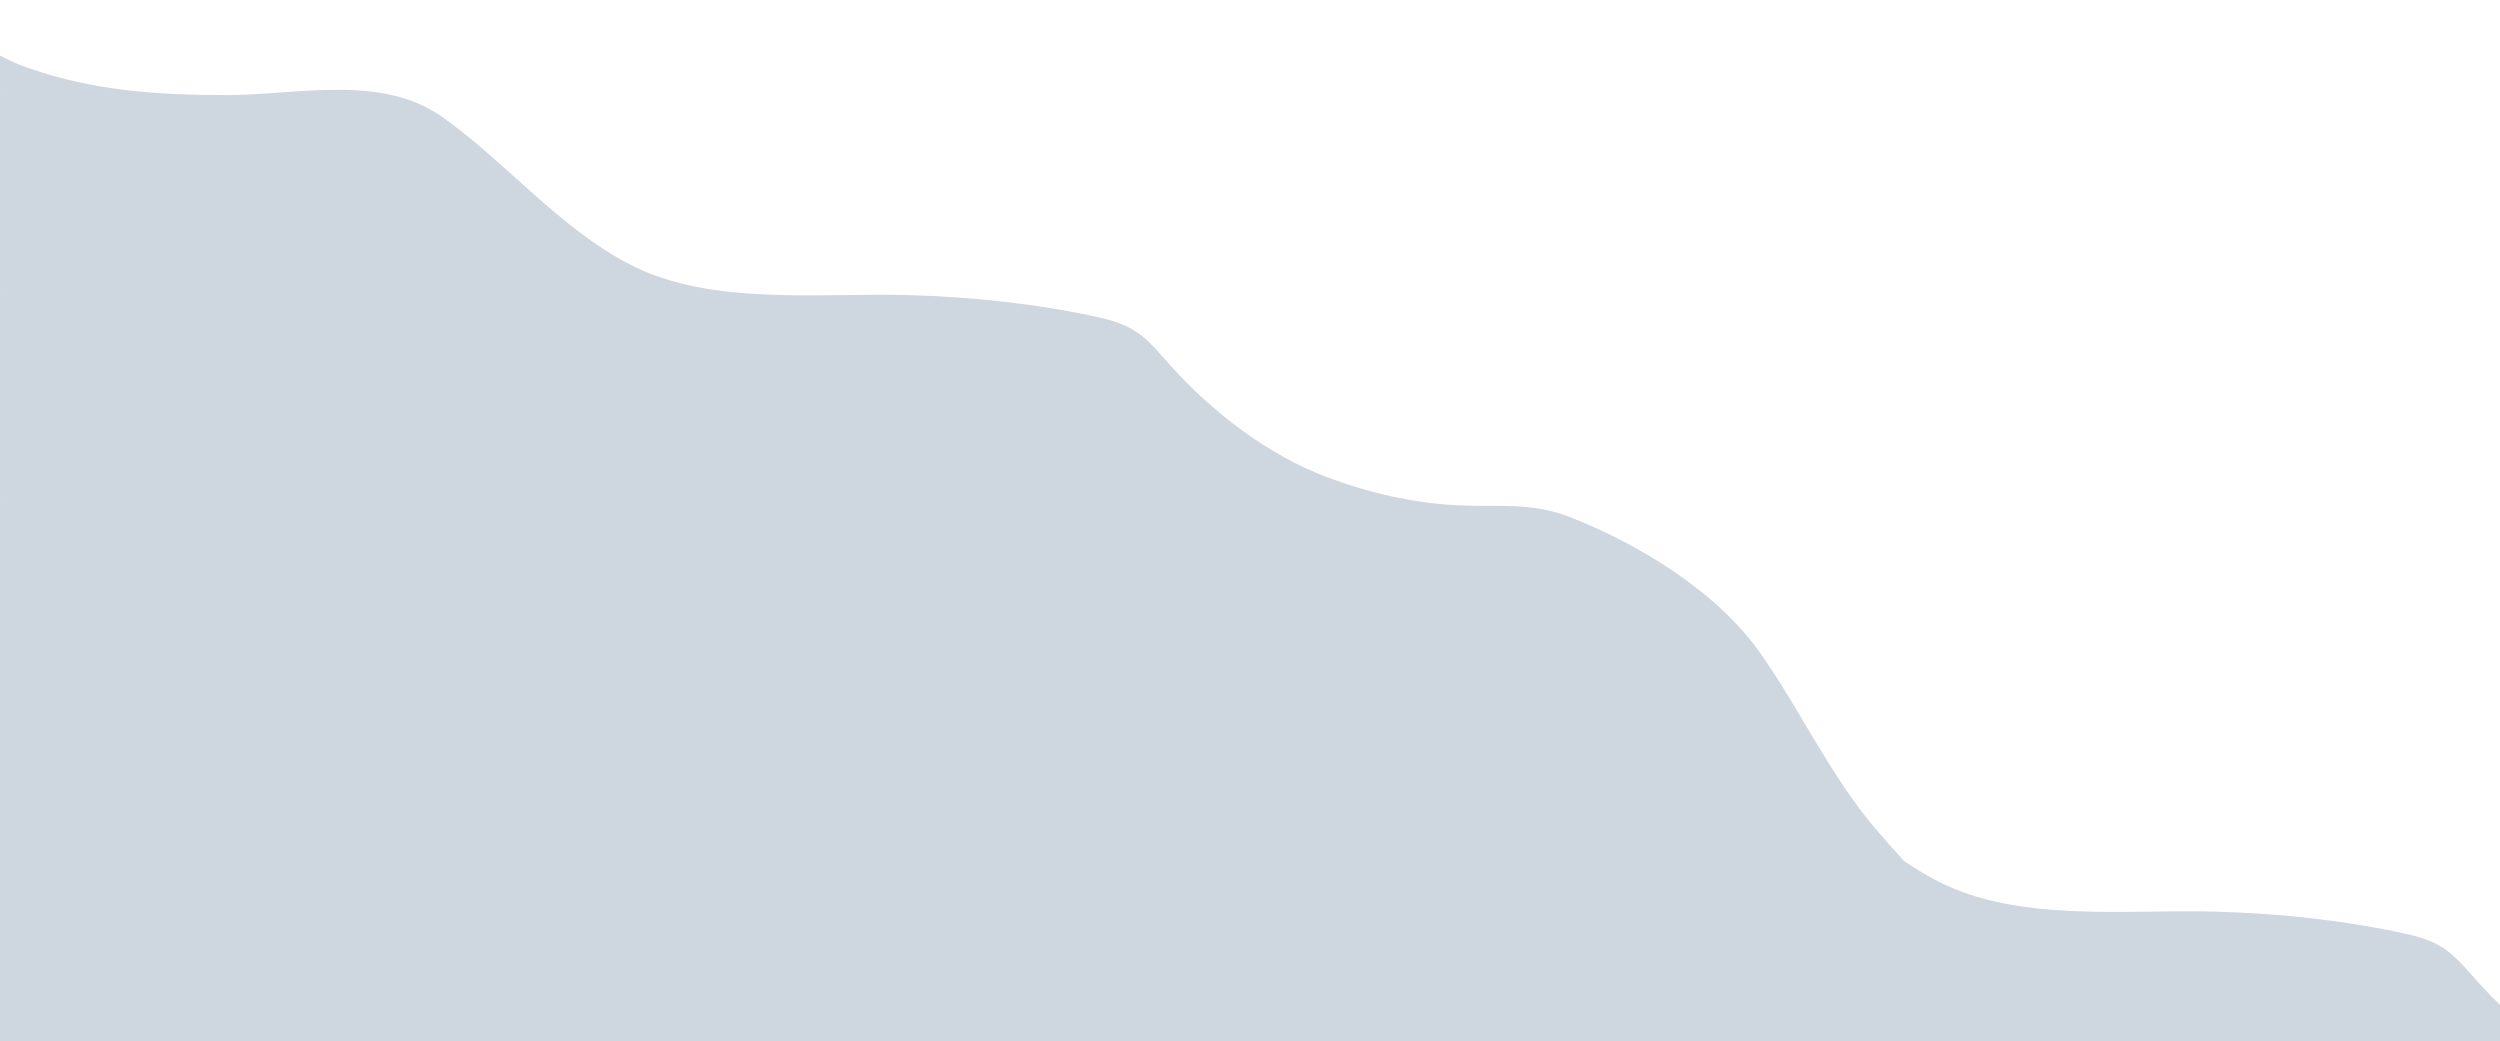 <?xml version="1.0" encoding="UTF-8"?><svg id="Layer_2" xmlns="http://www.w3.org/2000/svg" viewBox="0 0 3781.65 1575.19" preserveAspectRatio="none"><defs><style>.cls-1{fill:#CED6DF;}.cls-2{fill:none;}</style></defs><g id="_Layer_"><g><path class="cls-2" d="M40.7,102.1c99.86,35.32,196.82,41.64,301.43,41.74,107.49,.1,234.41-32.68,327.64,33.58,96.14,68.34,176.28,167.48,282.93,222.61,123.24,63.71,287.99,42.35,422.8,46.35,95.81,2.84,195.2,13.19,288.45,34.13,58.48,13.14,71.36,33.43,109.23,75.29,62.46,69.04,145.18,132.24,232.99,165.57,62.56,23.75,131.67,39.87,198.46,42.97,59.43,2.76,112.3-4.71,168.29,17.09,105.75,41.17,224.26,113.24,289.86,206.62,62.31,88.68,104.74,184.27,176.28,268.12,12.02,14.09,26.25,29.51,40.67,45.95,16.35,11.16,33.23,21.47,50.84,30.57,123.24,63.71,287.99,42.35,422.8,46.35,95.81,2.84,195.2,13.19,288.45,34.13,58.48,13.14,71.36,33.43,109.23,75.29,9.72,10.74,19.93,21.34,30.57,31.72V0H0V83.9c12.08,6.77,25.59,12.85,40.7,18.2Z"/><path class="cls-1" d="M3751.07,1488.46c-37.87-41.86-50.76-62.16-109.23-75.29-93.26-20.94-192.64-31.29-288.45-34.13-134.82-4-299.56,17.36-422.8-46.35-17.61-9.1-34.49-19.41-50.84-30.57-14.42-16.44-28.65-31.86-40.67-45.95-71.54-83.85-113.97-179.44-176.28-268.12-65.61-93.38-184.11-165.45-289.86-206.62-55.99-21.79-108.86-14.33-168.29-17.09-66.79-3.1-135.89-19.22-198.46-42.97-87.81-33.33-170.53-96.53-232.99-165.57-37.87-41.86-50.76-62.16-109.23-75.29-93.26-20.94-192.64-31.29-288.45-34.13-134.82-4-299.56,17.36-422.8-46.35-106.65-55.13-186.79-154.27-282.93-222.61-93.23-66.27-220.15-33.49-327.64-33.58-104.61-.09-201.57-6.42-301.43-41.74-15.12-5.35-28.62-11.43-40.7-18.2V1575.19H3781.65v-55.01c-10.64-10.37-20.85-20.97-30.57-31.72Z"/></g></g></svg>